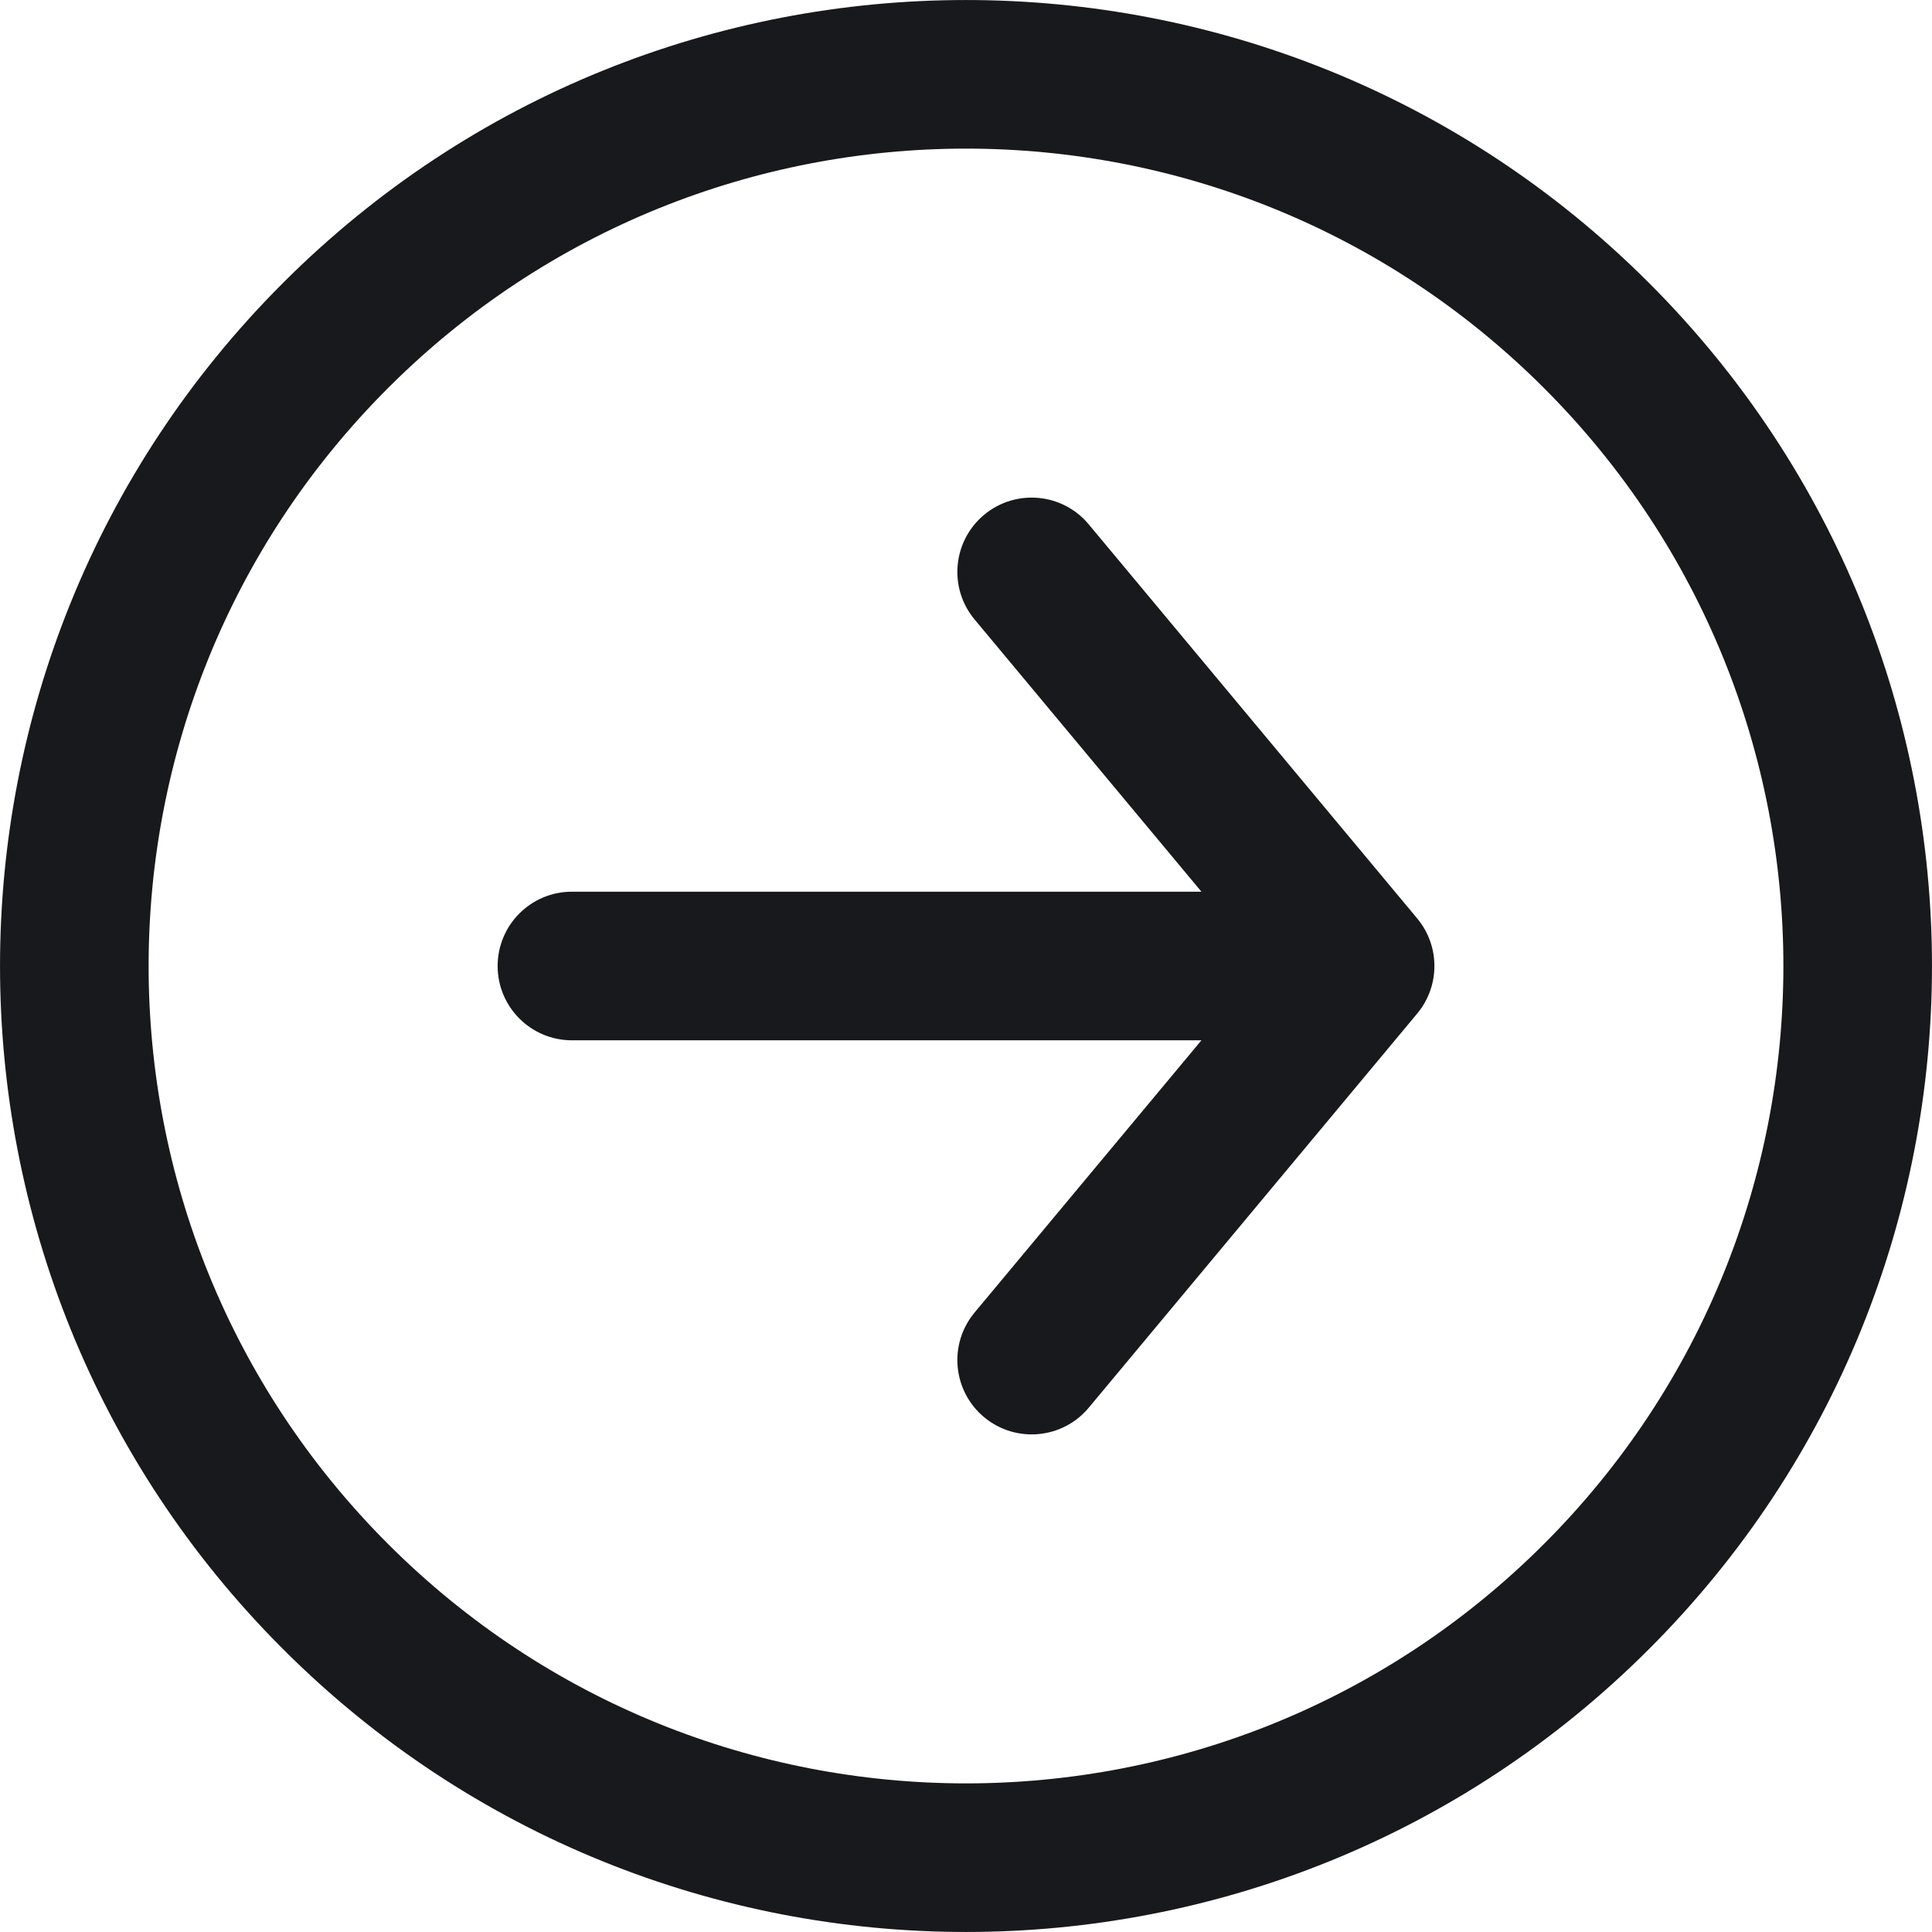 <svg width="26" height="26" viewBox="0 0 26 26" fill="none" xmlns="http://www.w3.org/2000/svg">
<path d="M14.652 7.057C14.299 6.632 13.668 6.575 13.244 6.928C12.819 7.282 12.762 7.913 13.116 8.337L14.652 7.057ZM18.303 13L19.072 13.64C19.381 13.269 19.381 12.731 19.072 12.36L18.303 13ZM13.116 17.663C12.762 18.087 12.819 18.718 13.244 19.072C13.668 19.425 14.299 19.368 14.652 18.944L13.116 17.663ZM7.697 12C7.144 12 6.697 12.448 6.697 13C6.697 13.552 7.144 14 7.697 14L7.697 12ZM13.116 8.337L17.535 13.64L19.072 12.36L14.652 7.057L13.116 8.337ZM17.535 12.36L13.116 17.663L14.652 18.944L19.072 13.64L17.535 12.36ZM18.303 12L7.697 12L7.697 14L18.303 14V12ZM20.778 5.222C25.074 9.518 25.074 16.482 20.778 20.778L22.192 22.192C27.269 17.116 27.269 8.884 22.192 3.808L20.778 5.222ZM20.778 20.778C16.482 25.074 9.518 25.074 5.222 20.778L3.808 22.192C8.884 27.269 17.116 27.269 22.192 22.192L20.778 20.778ZM5.222 20.778C0.926 16.482 0.926 9.518 5.222 5.222L3.808 3.808C-1.269 8.884 -1.269 17.116 3.808 22.192L5.222 20.778ZM5.222 5.222C9.518 0.926 16.482 0.926 20.778 5.222L22.192 3.808C17.116 -1.269 8.884 -1.269 3.808 3.808L5.222 5.222Z" fill="#18191C"/>
</svg>
